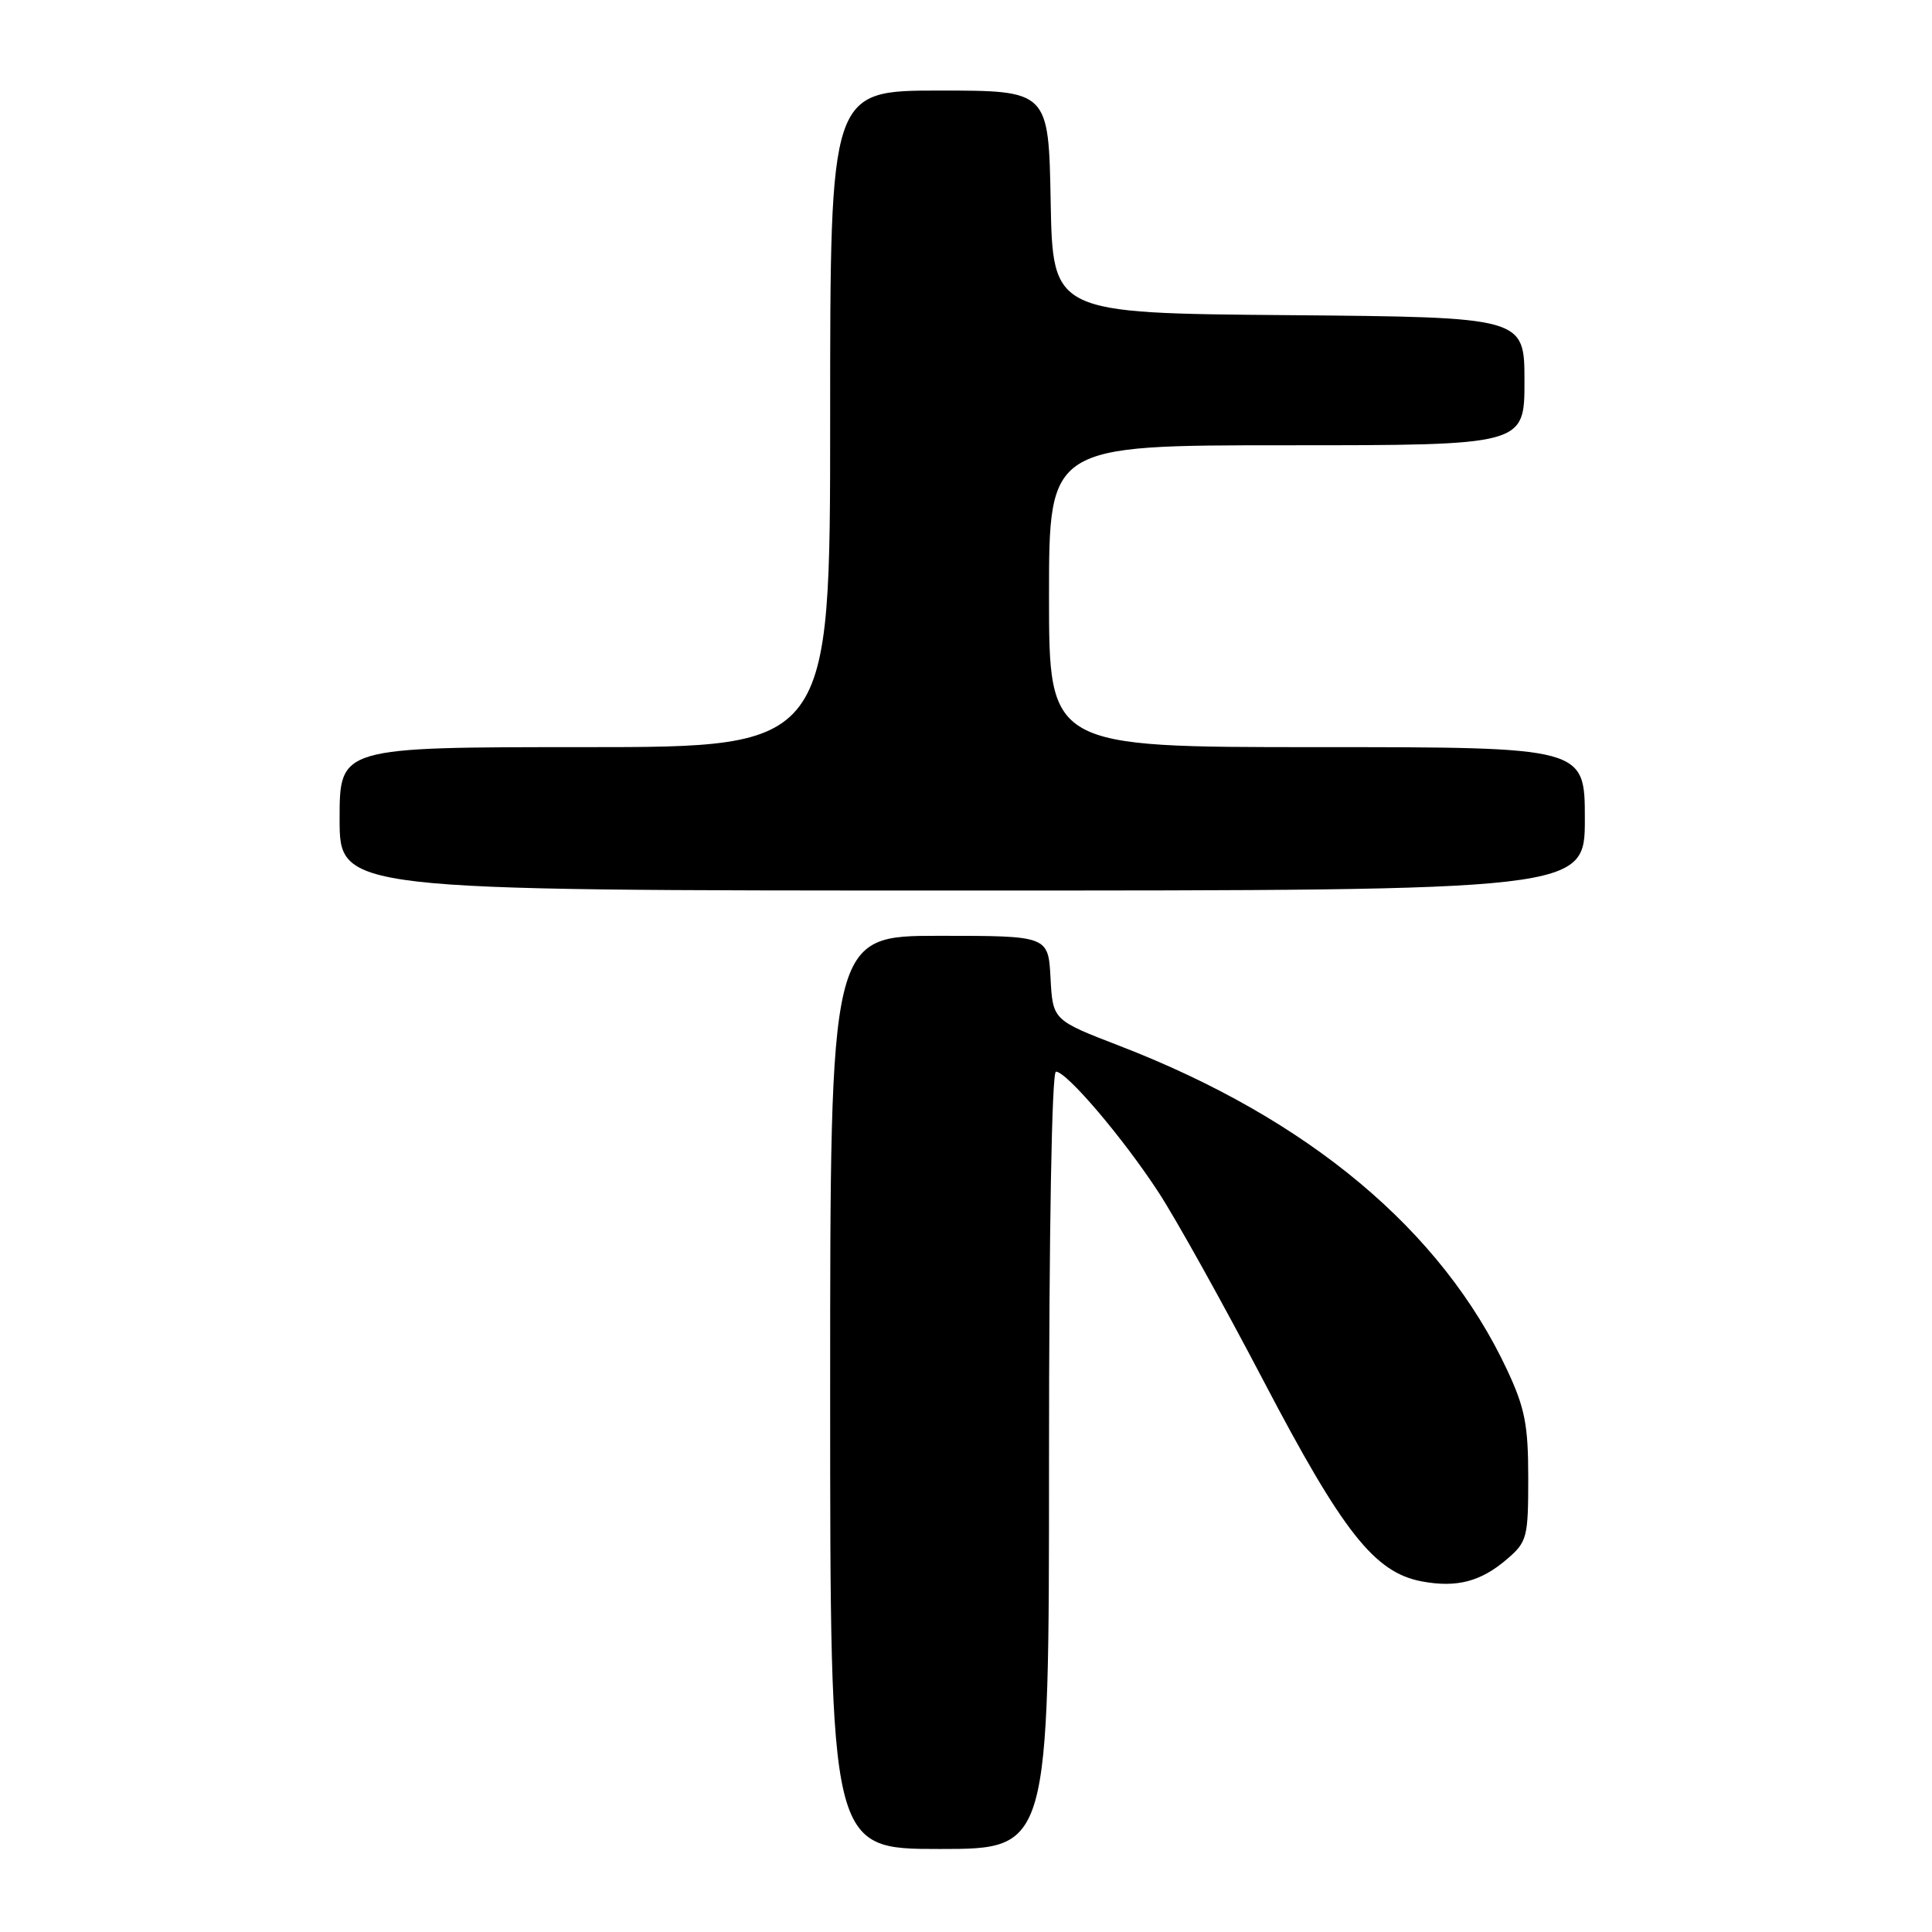 <?xml version="1.0" encoding="UTF-8" standalone="no"?>
<!DOCTYPE svg PUBLIC "-//W3C//DTD SVG 1.1//EN" "http://www.w3.org/Graphics/SVG/1.1/DTD/svg11.dtd" >
<svg xmlns="http://www.w3.org/2000/svg" xmlns:xlink="http://www.w3.org/1999/xlink" version="1.1" viewBox="0 0 256 256">
 <g >
 <path fill="currentColor"
d=" M 139.00 193.50 C 139.00 163.02 139.37 142.00 139.92 142.00 C 141.34 142.00 148.85 150.83 153.52 158.00 C 155.85 161.57 162.11 172.82 167.44 183.00 C 177.93 203.03 182.14 208.37 188.38 209.54 C 193.02 210.41 196.22 209.58 199.70 206.58 C 202.35 204.30 202.50 203.73 202.50 195.84 C 202.50 188.80 202.06 186.57 199.70 181.52 C 191.03 163.01 173.39 148.25 148.37 138.59 C 139.50 135.17 139.50 135.17 139.20 129.58 C 138.90 124.00 138.90 124.00 124.45 124.00 C 110.00 124.00 110.00 124.00 110.00 184.50 C 110.00 245.00 110.00 245.00 124.50 245.00 C 139.00 245.00 139.00 245.00 139.00 193.50 Z  M 210.00 108.50 C 210.00 99.00 210.00 99.00 174.50 99.00 C 139.00 99.00 139.00 99.00 139.00 79.00 C 139.00 59.00 139.00 59.00 170.50 59.00 C 202.00 59.00 202.00 59.00 202.00 50.51 C 202.00 42.03 202.00 42.03 170.75 41.76 C 139.50 41.50 139.50 41.50 139.22 26.75 C 138.95 12.00 138.95 12.00 124.47 12.00 C 110.00 12.00 110.00 12.00 110.00 55.50 C 110.00 99.00 110.00 99.00 77.50 99.00 C 45.00 99.00 45.00 99.00 45.00 108.50 C 45.00 118.00 45.00 118.00 127.50 118.00 C 210.00 118.00 210.00 118.00 210.00 108.50 Z "/>
</g>
</svg>